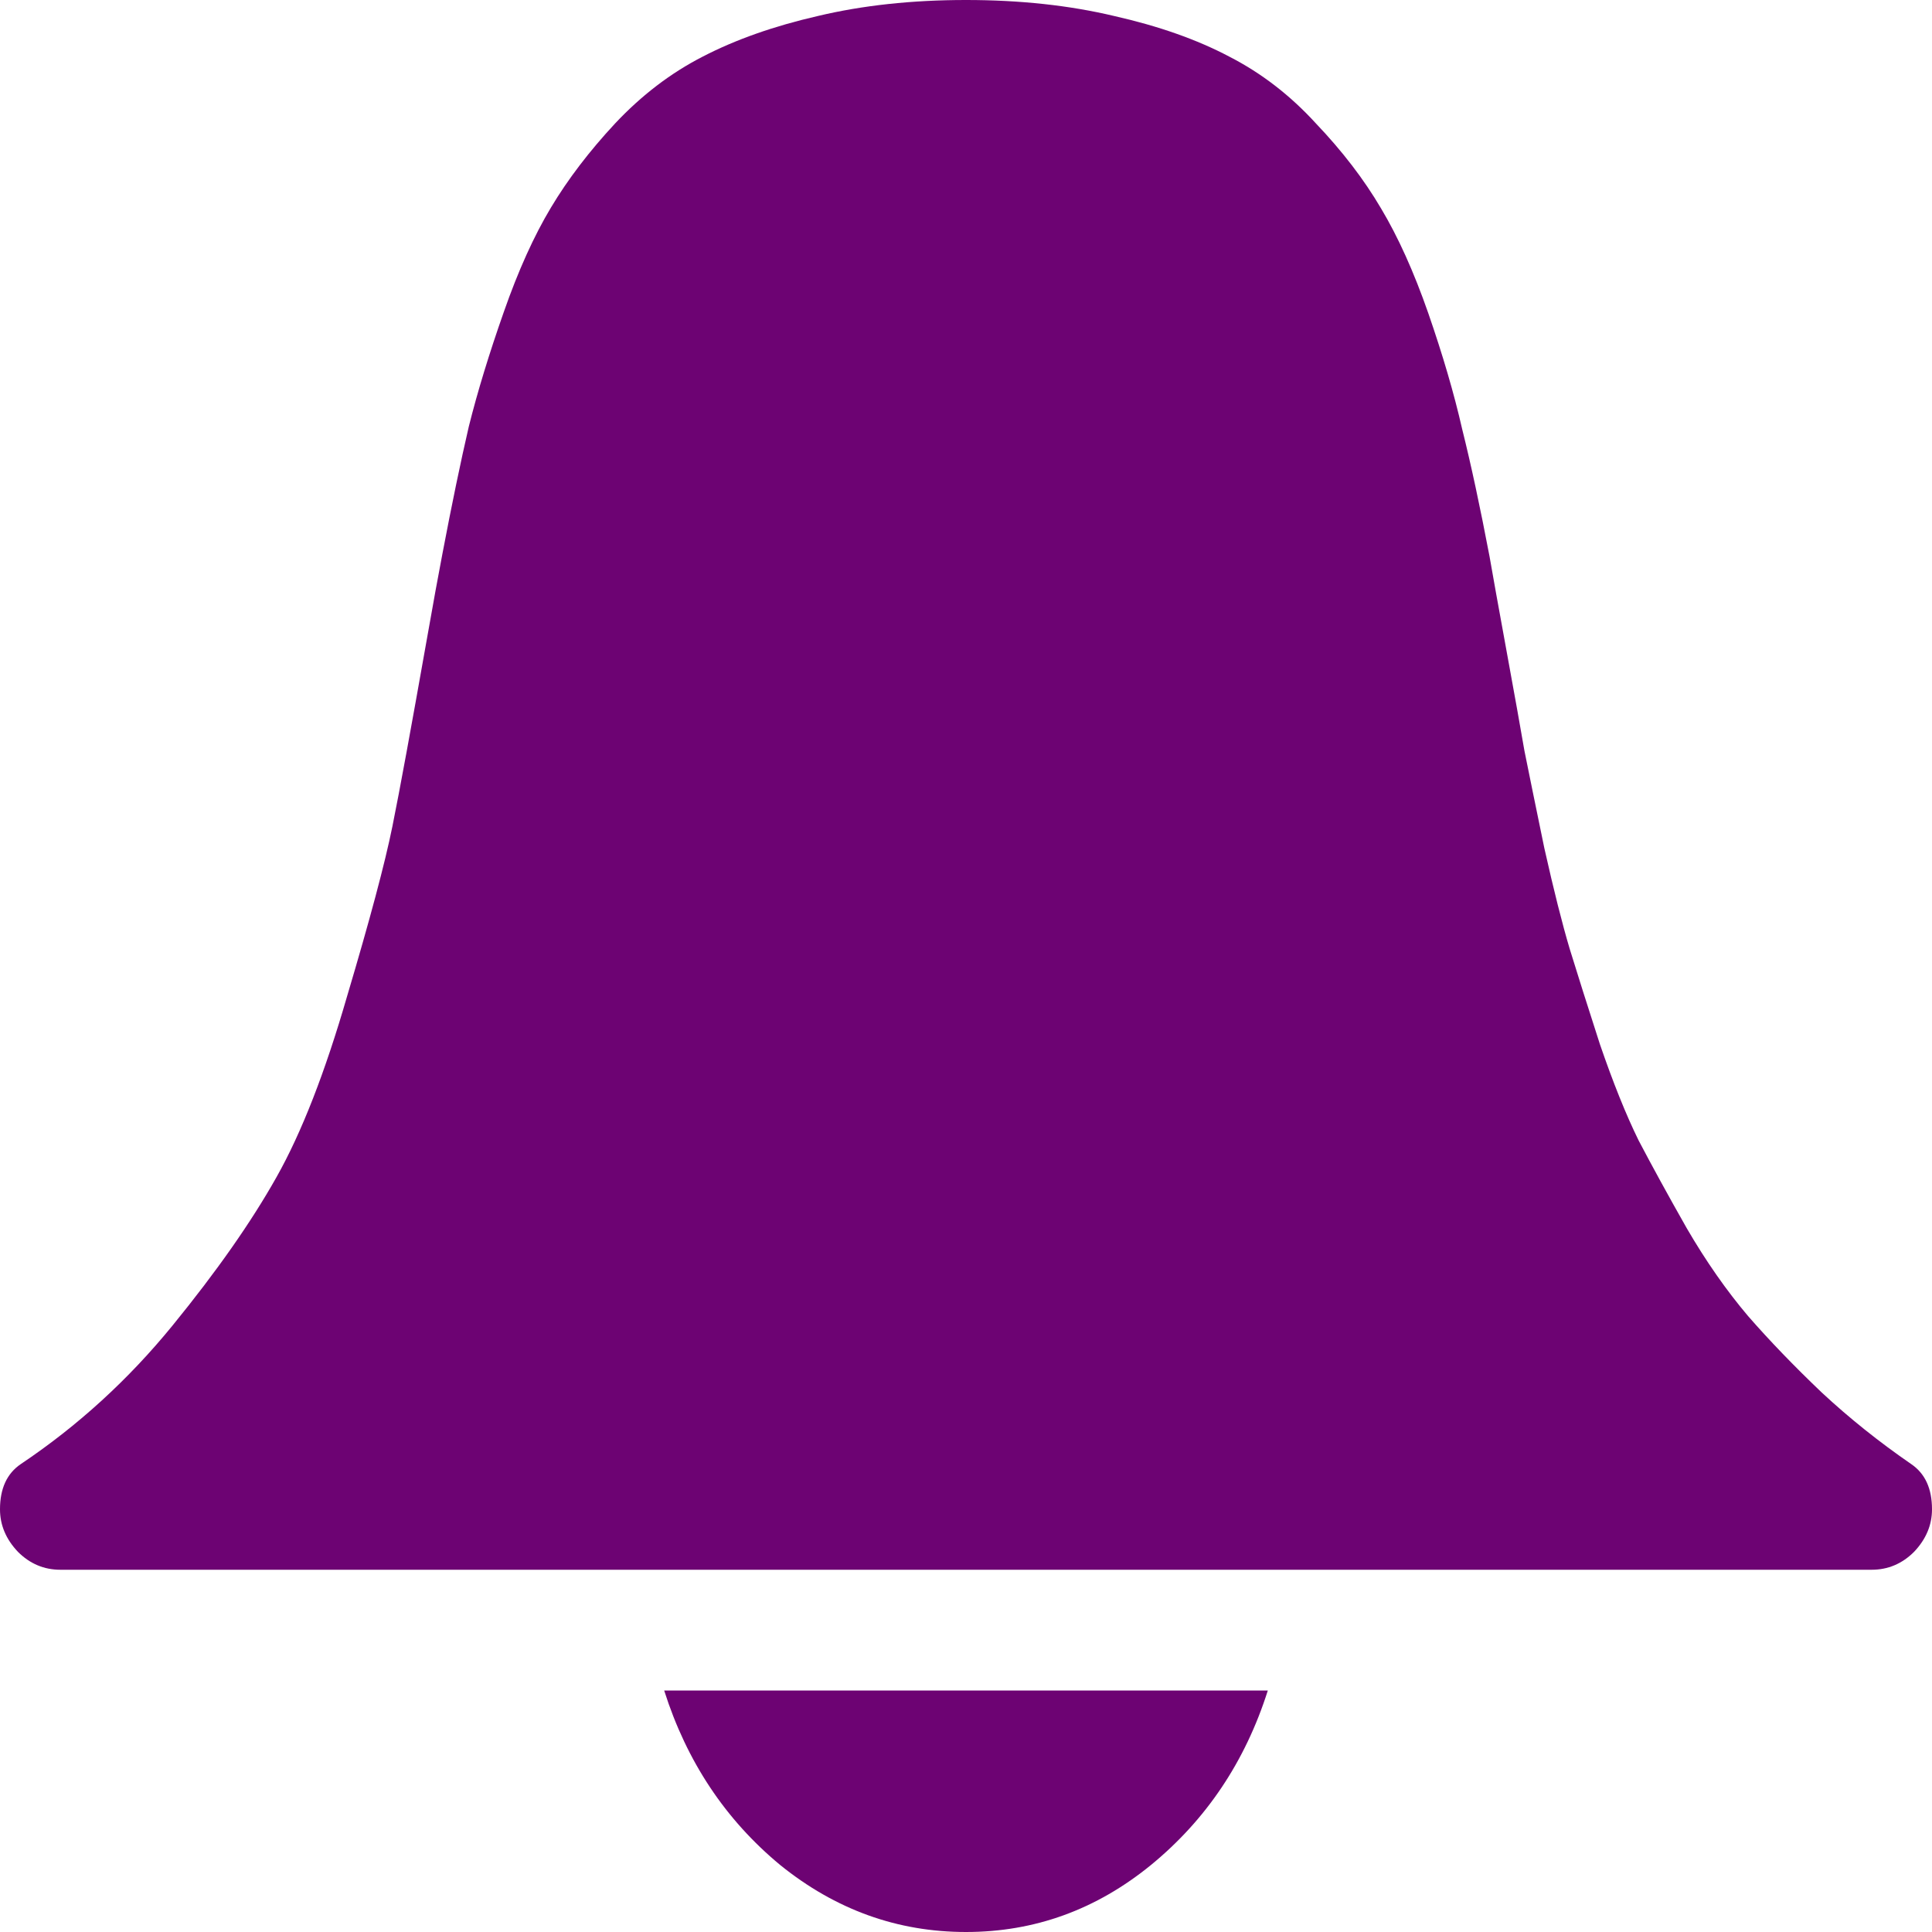 <svg width="18" height="18" viewBox="0 0 18 18" fill="none" xmlns="http://www.w3.org/2000/svg">
<path d="M17.438 14.625H0.562C0.41 14.625 0.278 14.569 0.167 14.458C0.056 14.341 0 14.209 0 14.062C0 13.869 0.064 13.729 0.193 13.641C0.727 13.283 1.198 12.852 1.608 12.349C2.019 11.845 2.341 11.385 2.575 10.969C2.81 10.553 3.029 9.99 3.234 9.281C3.445 8.572 3.586 8.045 3.656 7.699C3.727 7.348 3.832 6.773 3.973 5.977C4.037 5.613 4.087 5.341 4.122 5.159C4.21 4.696 4.292 4.301 4.368 3.973C4.45 3.645 4.559 3.29 4.693 2.909C4.828 2.522 4.975 2.197 5.133 1.934C5.291 1.67 5.49 1.409 5.73 1.151C5.977 0.888 6.249 0.68 6.548 0.527C6.853 0.369 7.21 0.243 7.62 0.149C8.036 0.05 8.496 0 9 0C9.504 0 9.964 0.05 10.38 0.149C10.796 0.243 11.153 0.369 11.452 0.527C11.751 0.68 12.021 0.888 12.261 1.151C12.507 1.409 12.709 1.673 12.867 1.942C13.025 2.206 13.172 2.531 13.307 2.918C13.441 3.305 13.547 3.665 13.623 3.999C13.705 4.327 13.79 4.723 13.878 5.186C13.907 5.355 13.96 5.648 14.036 6.064C14.112 6.48 14.168 6.791 14.203 6.996C14.244 7.201 14.306 7.503 14.388 7.901C14.476 8.294 14.555 8.607 14.625 8.842C14.695 9.07 14.789 9.366 14.906 9.729C15.029 10.087 15.149 10.386 15.267 10.626C15.39 10.86 15.539 11.133 15.715 11.443C15.896 11.754 16.087 12.026 16.286 12.261C16.485 12.489 16.714 12.727 16.972 12.973C17.23 13.213 17.508 13.435 17.807 13.641C17.936 13.729 18 13.869 18 14.062C18 14.209 17.944 14.341 17.833 14.458C17.722 14.569 17.59 14.625 17.438 14.625ZM6.188 15.75H11.812C11.602 16.412 11.238 16.954 10.723 17.376C10.213 17.792 9.639 18 9 18C8.361 18 7.784 17.792 7.269 17.376C6.759 16.954 6.398 16.412 6.188 15.75Z" fill="#6d0373"/>
</svg>
